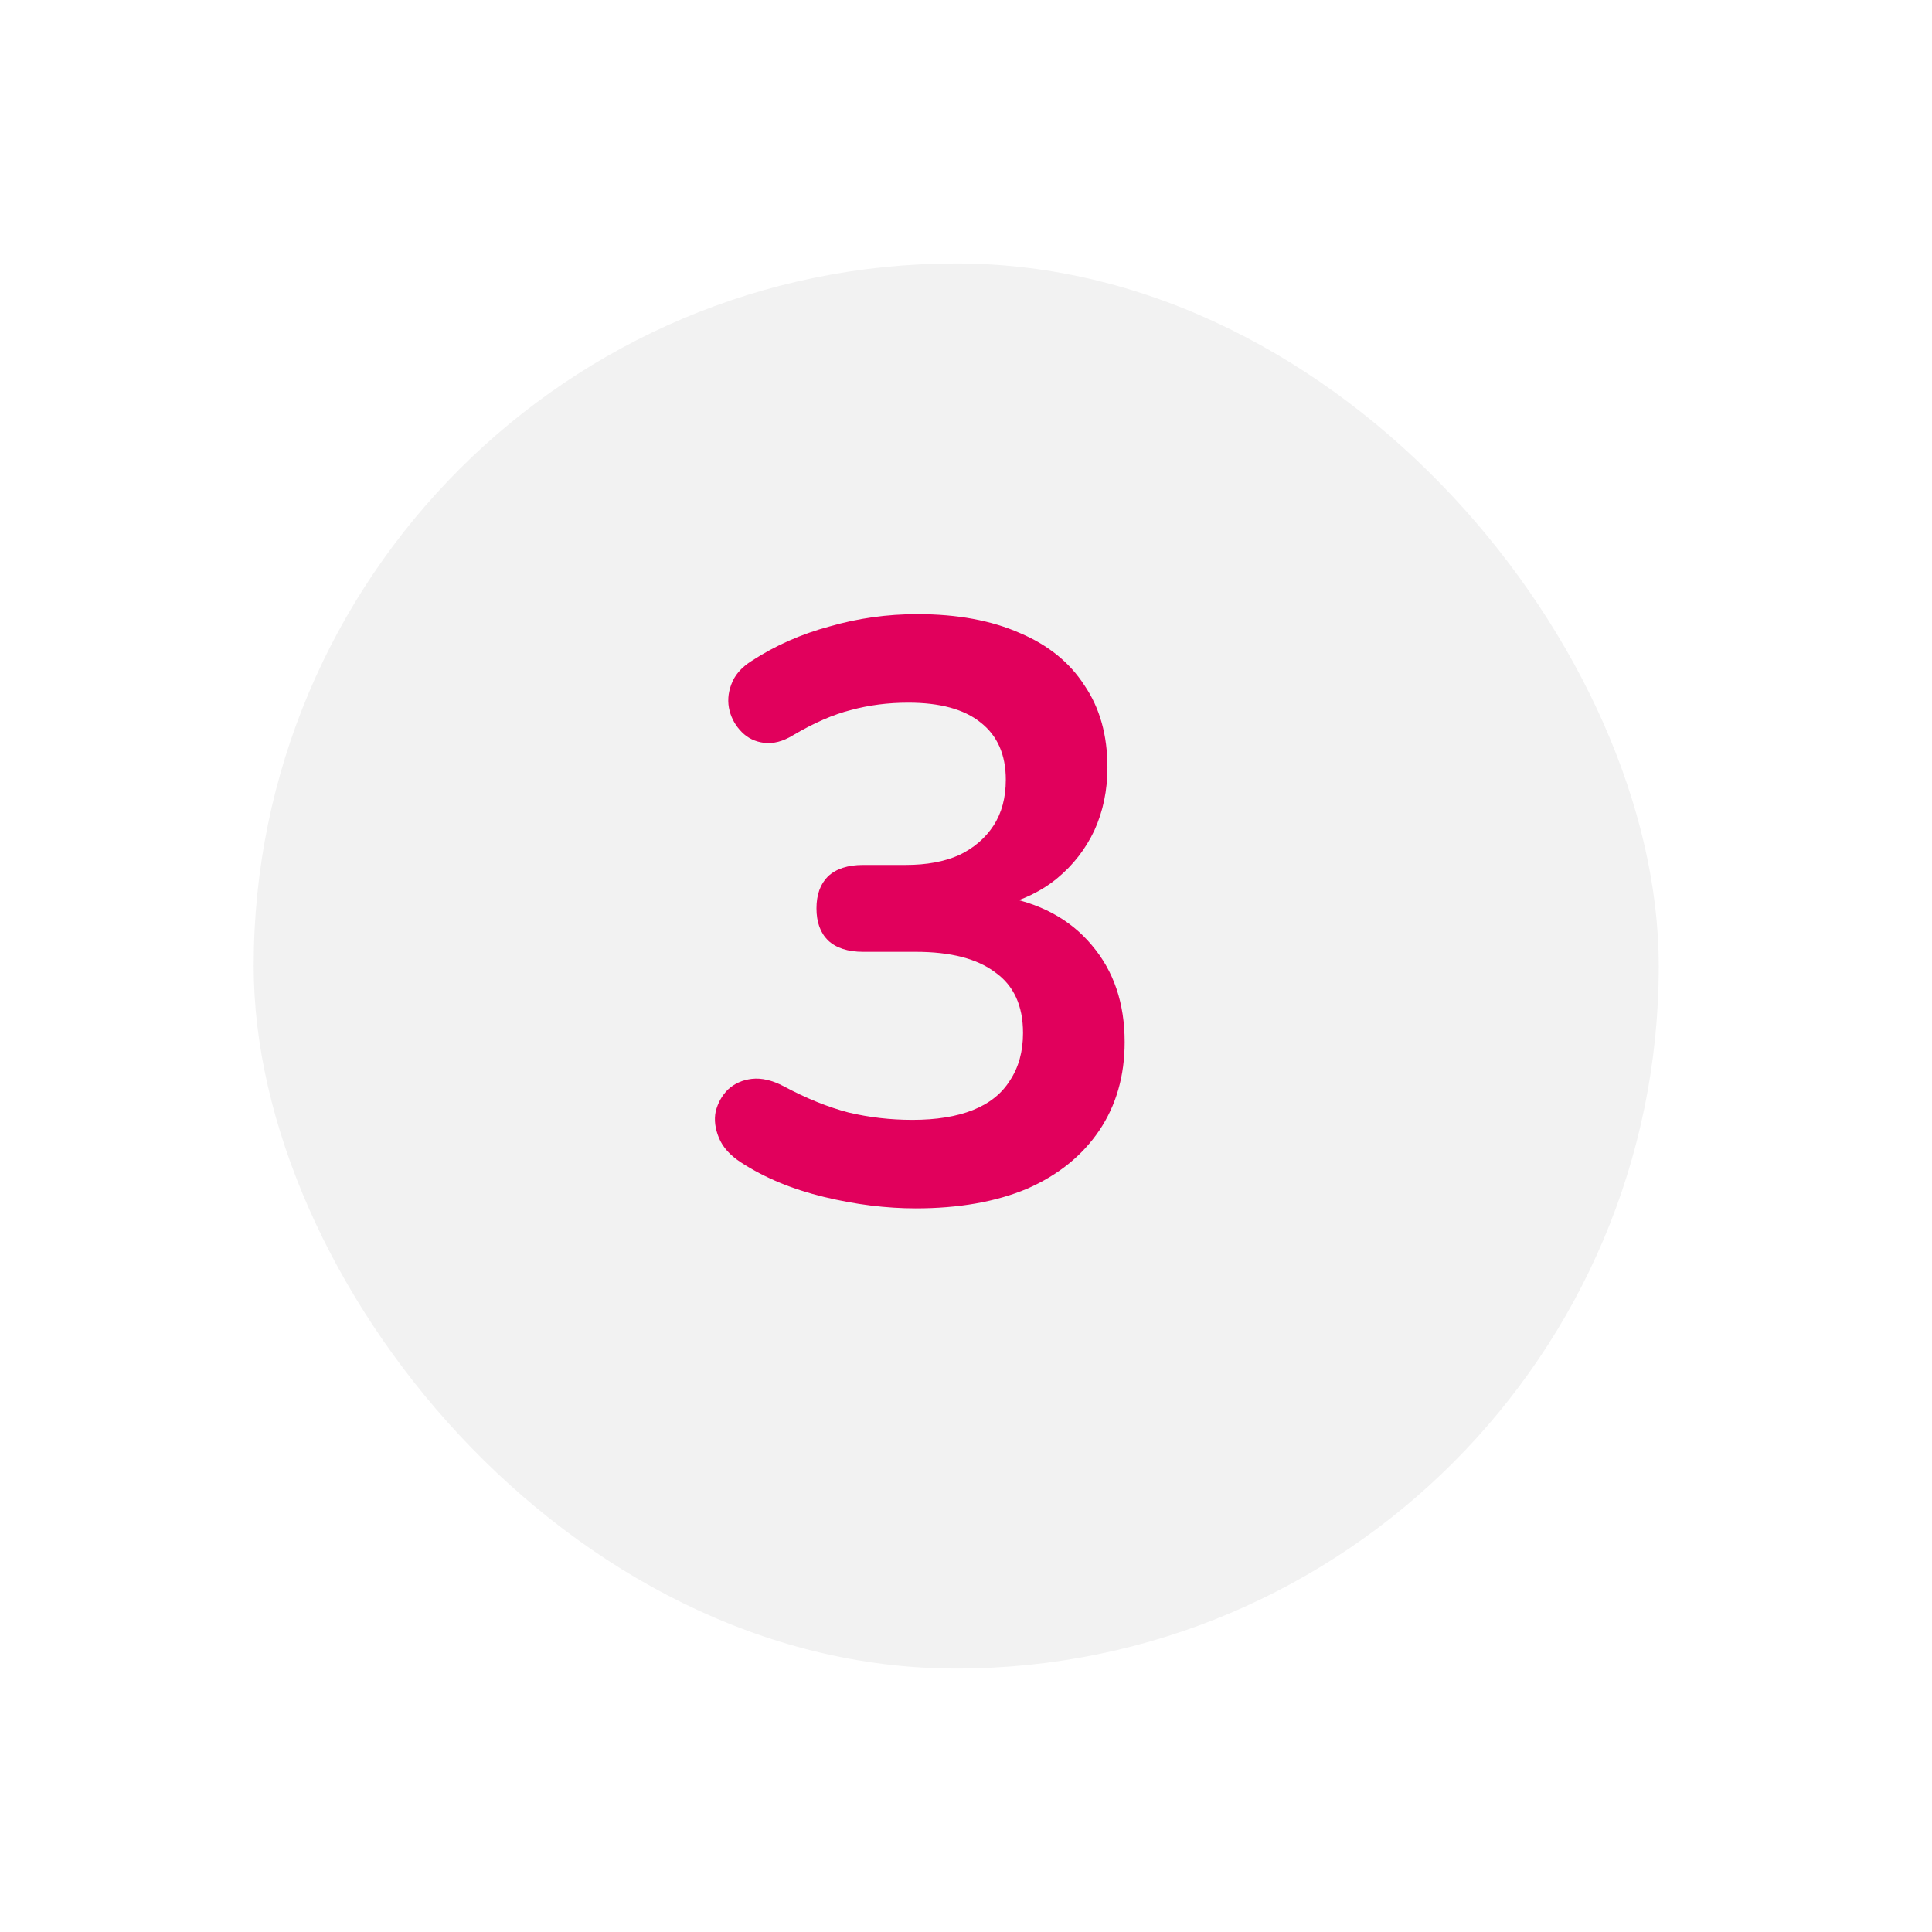 <svg width="33" height="33" viewBox="0 0 33 33" fill="none" xmlns="http://www.w3.org/2000/svg">
<g filter="url(#filter0_d_8043_18340)">
<rect x="4.333" y="4.5" width="24" height="24" rx="12" fill="#F2F2F2"/>
<path d="M15.64 20.64C15.136 20.64 14.613 20.575 14.072 20.444C13.53 20.313 13.059 20.117 12.658 19.856C12.471 19.735 12.345 19.595 12.28 19.436C12.214 19.277 12.196 19.128 12.224 18.988C12.261 18.839 12.331 18.713 12.434 18.61C12.546 18.507 12.681 18.447 12.84 18.428C13.008 18.409 13.19 18.451 13.386 18.554C13.768 18.759 14.137 18.909 14.492 19.002C14.846 19.086 15.21 19.128 15.584 19.128C15.994 19.128 16.34 19.072 16.62 18.96C16.9 18.848 17.11 18.68 17.25 18.456C17.399 18.232 17.474 17.961 17.474 17.644C17.474 17.177 17.315 16.832 16.998 16.608C16.69 16.375 16.237 16.258 15.64 16.258H14.744C14.482 16.258 14.282 16.193 14.142 16.062C14.011 15.931 13.946 15.749 13.946 15.516C13.946 15.283 14.011 15.101 14.142 14.97C14.282 14.839 14.482 14.774 14.744 14.774H15.472C15.826 14.774 16.13 14.718 16.382 14.606C16.634 14.485 16.83 14.317 16.97 14.102C17.11 13.887 17.18 13.626 17.18 13.318C17.18 12.889 17.035 12.562 16.746 12.338C16.466 12.114 16.055 12.002 15.514 12.002C15.168 12.002 14.842 12.044 14.534 12.128C14.235 12.203 13.904 12.347 13.54 12.562C13.372 12.665 13.208 12.707 13.05 12.688C12.9 12.669 12.774 12.609 12.672 12.506C12.569 12.403 12.499 12.282 12.462 12.142C12.424 11.993 12.434 11.843 12.49 11.694C12.546 11.535 12.662 11.4 12.84 11.288C13.241 11.027 13.684 10.831 14.17 10.7C14.655 10.56 15.154 10.49 15.668 10.49C16.349 10.49 16.932 10.597 17.418 10.812C17.903 11.017 18.272 11.316 18.524 11.708C18.785 12.091 18.916 12.557 18.916 13.108C18.916 13.5 18.841 13.859 18.692 14.186C18.542 14.503 18.332 14.774 18.062 14.998C17.791 15.222 17.464 15.381 17.082 15.474V15.306C17.754 15.418 18.276 15.698 18.65 16.146C19.023 16.585 19.21 17.135 19.21 17.798C19.21 18.377 19.065 18.881 18.776 19.31C18.486 19.739 18.076 20.071 17.544 20.304C17.012 20.528 16.377 20.64 15.64 20.64Z" fill="#E1005C"/>
</g>
<defs>
<filter id="filter0_d_8043_18340" x="0.333" y="0.5" width="32" height="32" filterUnits="userSpaceOnUse" color-interpolation-filters="sRGB">
<feFlood flood-opacity="0" result="BackgroundImageFix"/>
<feColorMatrix in="SourceAlpha" type="matrix" values="0 0 0 0 0 0 0 0 0 0 0 0 0 0 0 0 0 0 127 0" result="hardAlpha"/>
<feMorphology radius="4" operator="dilate" in="SourceAlpha" result="effect1_dropShadow_8043_18340"/>
<feOffset/>
<feColorMatrix type="matrix" values="0 0 0 0 1 0 0 0 0 0.814 0 0 0 0 0.834 0 0 0 1 0"/>
<feBlend mode="normal" in2="BackgroundImageFix" result="effect1_dropShadow_8043_18340"/>
<feBlend mode="normal" in="SourceGraphic" in2="effect1_dropShadow_8043_18340" result="shape"/>
</filter>
</defs>
</svg>
